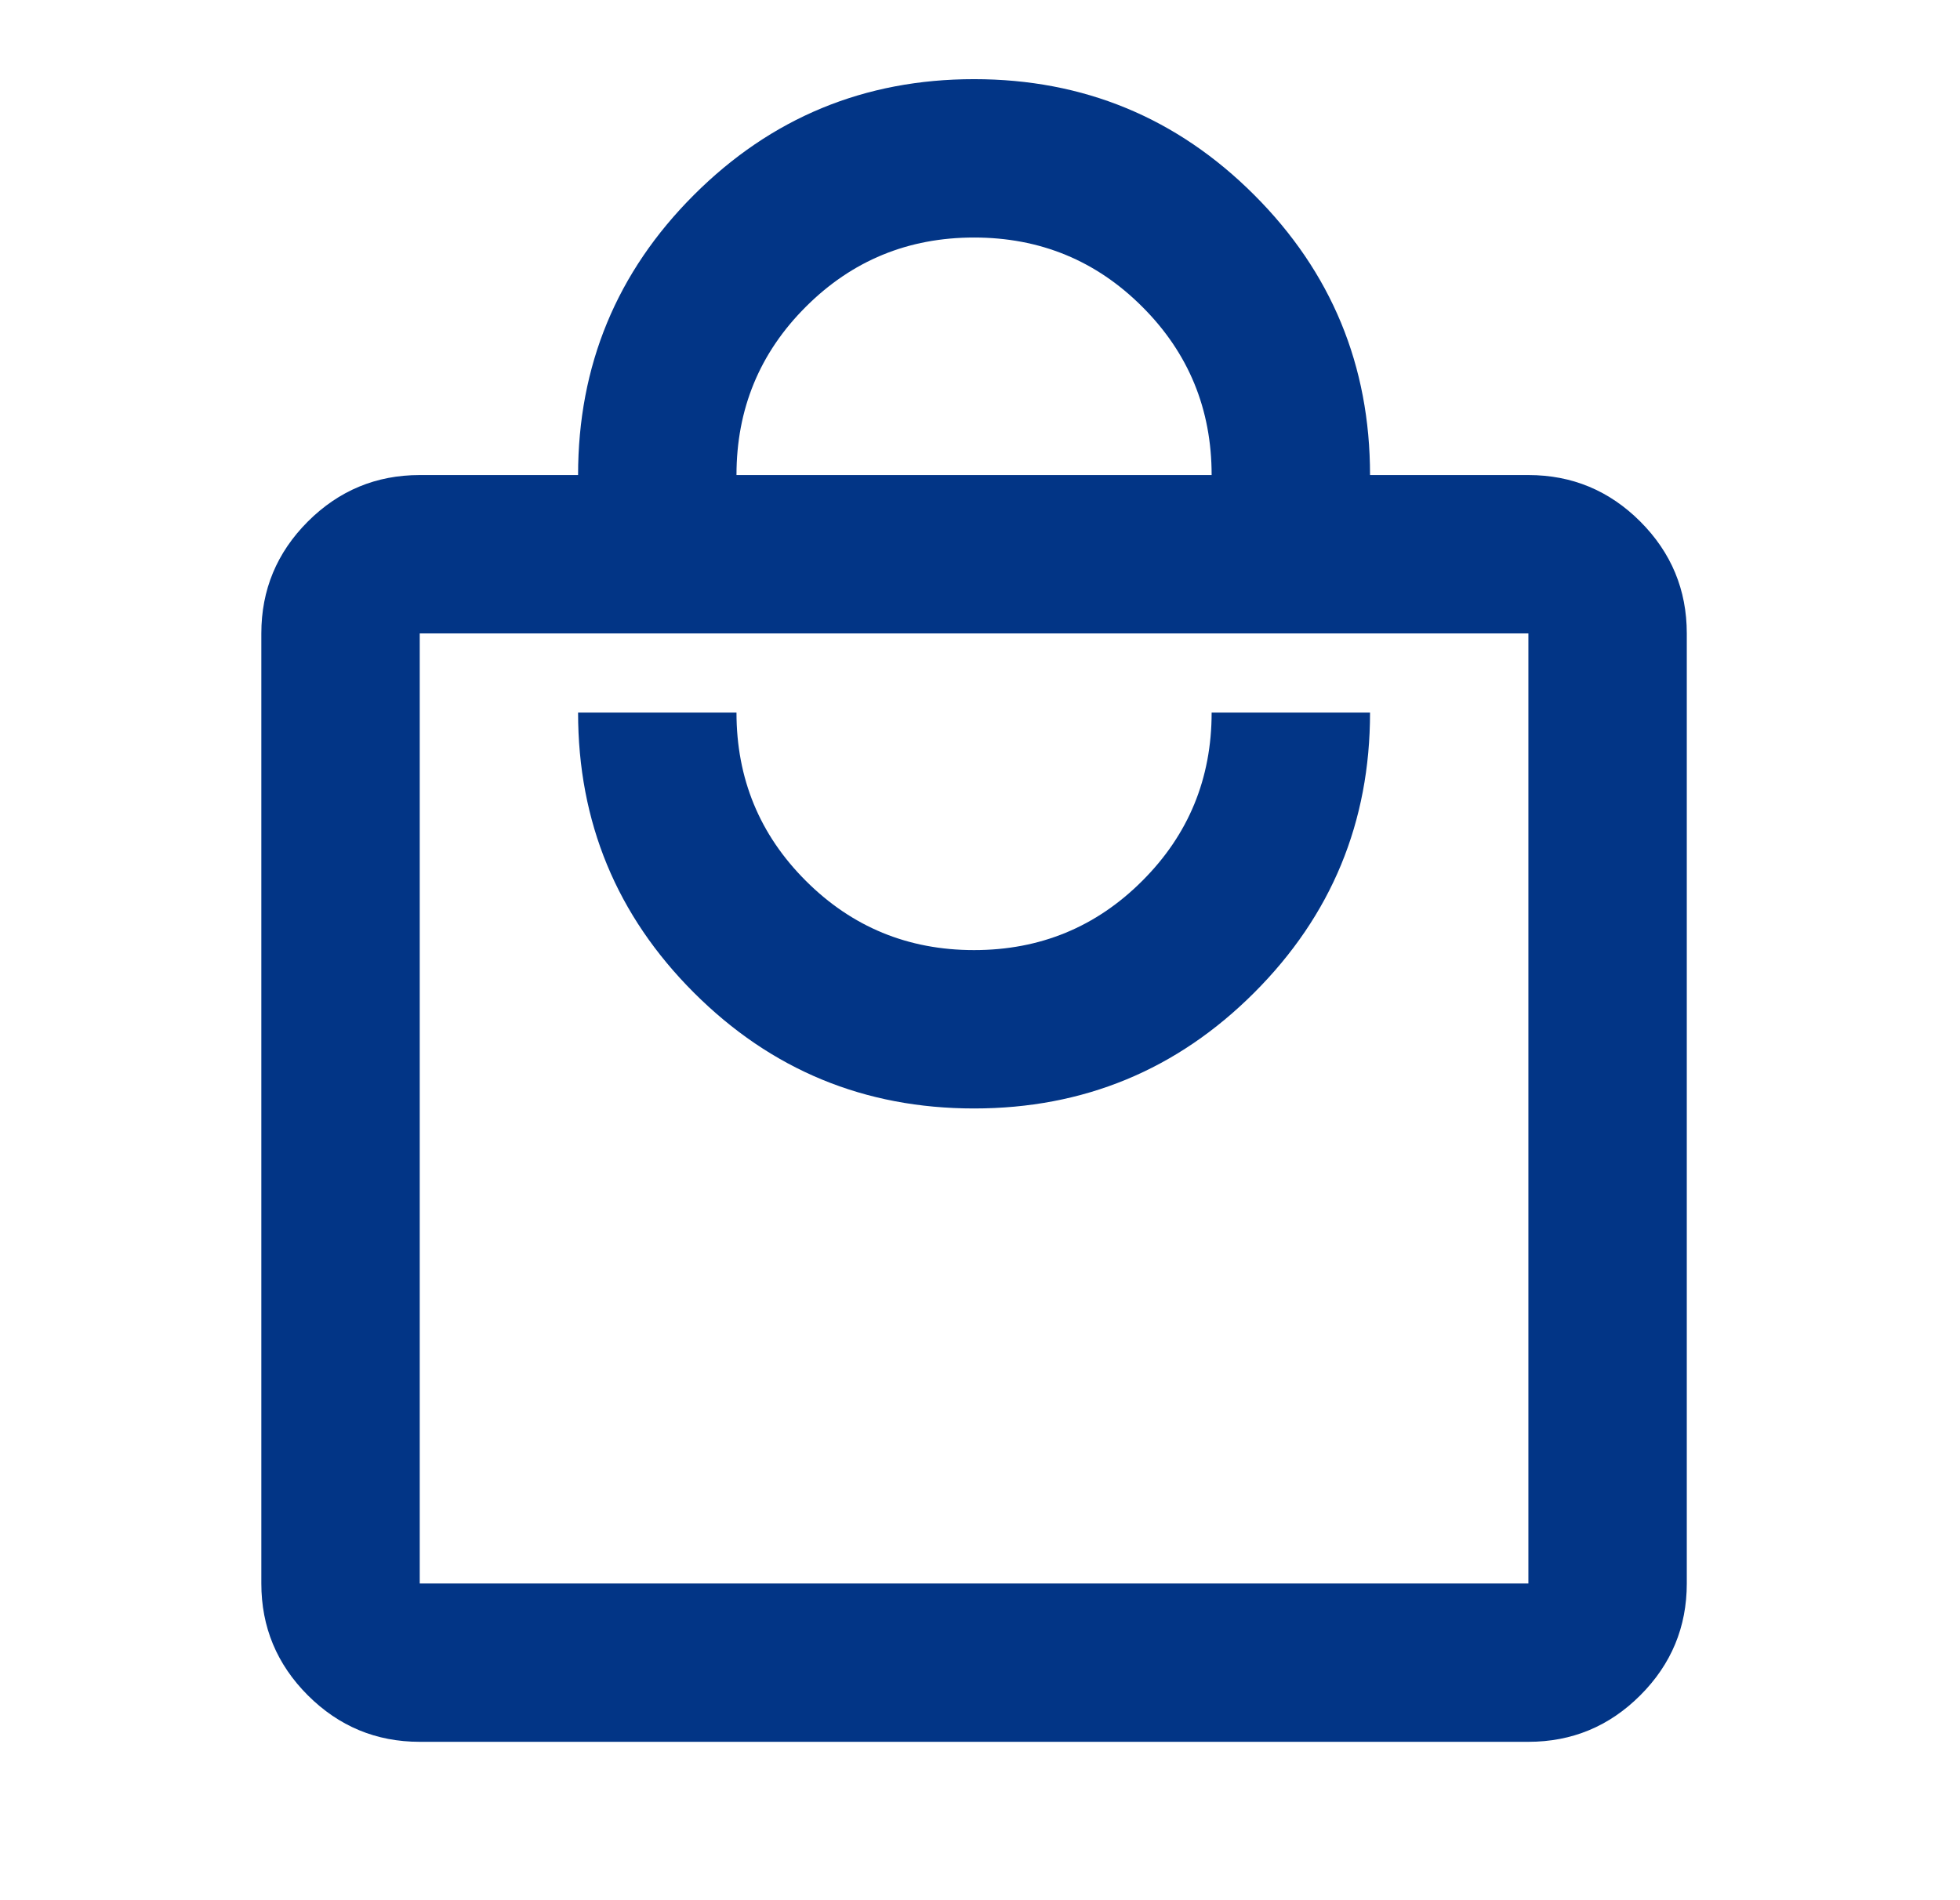 <svg width="33" height="32" viewBox="0 0 33 32" fill="none" xmlns="http://www.w3.org/2000/svg">
<mask id="mask0_4003_797" style="mask-type:alpha" maskUnits="userSpaceOnUse" x="0" y="0" width="33" height="32">
<rect x="0.4" width="32" height="32" fill="#D9D9D9"/>
</mask>
<g mask="url(#mask0_4003_797)">
<path d="M7.067 29.333C6.333 29.333 5.706 29.072 5.183 28.55C4.661 28.028 4.4 27.4 4.4 26.667V10.667C4.4 9.933 4.661 9.306 5.183 8.783C5.706 8.261 6.333 8 7.067 8H9.733C9.733 6.156 10.383 4.583 11.683 3.283C12.983 1.983 14.556 1.333 16.4 1.333C18.244 1.333 19.817 1.983 21.117 3.283C22.417 4.583 23.067 6.156 23.067 8H25.733C26.467 8 27.095 8.261 27.617 8.783C28.139 9.306 28.4 9.933 28.4 10.667V26.667C28.4 27.4 28.139 28.028 27.617 28.55C27.095 29.072 26.467 29.333 25.733 29.333H7.067ZM7.067 26.667H25.733V10.667H7.067V26.667ZM16.4 18.667C18.244 18.667 19.817 18.017 21.117 16.717C22.417 15.417 23.067 13.845 23.067 12H20.4C20.4 13.111 20.011 14.056 19.233 14.833C18.456 15.611 17.511 16 16.4 16C15.289 16 14.345 15.611 13.567 14.833C12.789 14.056 12.4 13.111 12.4 12H9.733C9.733 13.845 10.383 15.417 11.683 16.717C12.983 18.017 14.556 18.667 16.4 18.667ZM12.4 8H20.4C20.4 6.889 20.011 5.944 19.233 5.167C18.456 4.389 17.511 4 16.4 4C15.289 4 14.345 4.389 13.567 5.167C12.789 5.944 12.4 6.889 12.4 8Z" fill="#023586"/>
</g>
</svg>
